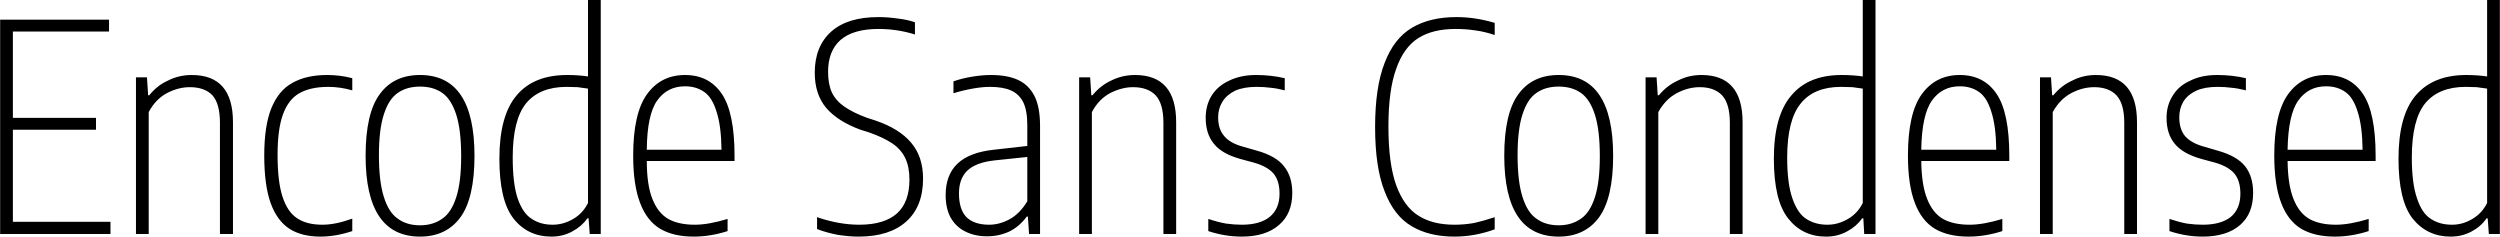 <svg xmlns="http://www.w3.org/2000/svg" viewBox="0.795 -8.08 86.33 8.17"><path d="M1.24-3.60L1.24-0.42L4.61-0.42L4.61 0L0.80 0L0.80-7.40L4.56-7.40L4.56-6.99L1.24-6.99L1.24-4.01L4.11-4.01L4.11-3.60L1.24-3.60ZM5.49 0L5.49-5.41L5.87-5.41L5.91-4.79L5.95-4.79Q6.22-5.13 6.60-5.30Q6.97-5.49 7.42-5.49L7.42-5.49Q8.84-5.49 8.84-3.86L8.84-3.86L8.84 0L8.39 0L8.39-3.84Q8.39-4.50 8.13-4.79Q7.86-5.07 7.35-5.07L7.35-5.07Q6.96-5.07 6.57-4.87Q6.17-4.66 5.93-4.21L5.93-4.21L5.93 0L5.49 0ZM11.86 0.09Q11.21 0.09 10.79-0.18Q10.36-0.46 10.14-1.07Q9.92-1.69 9.92-2.71L9.92-2.71Q9.92-3.72 10.16-4.33Q10.41-4.95 10.88-5.21Q11.36-5.49 12.09-5.49L12.09-5.49Q12.54-5.49 12.96-5.38L12.96-5.38L12.96-4.96Q12.54-5.08 12.13-5.08L12.13-5.08Q11.52-5.08 11.13-4.86Q10.76-4.65 10.57-4.14Q10.38-3.63 10.38-2.73L10.38-2.73Q10.38-1.81 10.55-1.29Q10.72-0.76 11.06-0.54Q11.39-0.32 11.93-0.32L11.93-0.32Q12.38-0.32 12.96-0.53L12.96-0.53L12.96-0.10Q12.39 0.09 11.86 0.09L11.86 0.09ZM15.30 0.09Q13.42 0.09 13.42-2.70L13.42-2.70Q13.42-4.17 13.91-4.83Q14.39-5.49 15.30-5.49L15.30-5.49Q17.18-5.49 17.18-2.70L17.18-2.70Q17.18-1.24 16.69-0.57Q16.20 0.09 15.30 0.09L15.30 0.09ZM15.30-0.30Q15.75-0.30 16.07-0.53Q16.38-0.74 16.55-1.27Q16.72-1.79 16.72-2.68L16.72-2.68Q16.72-3.59 16.55-4.12Q16.38-4.65 16.07-4.87Q15.76-5.09 15.30-5.09L15.30-5.09Q14.84-5.09 14.53-4.87Q14.22-4.66 14.05-4.13Q13.88-3.61 13.88-2.72L13.88-2.72Q13.88-1.81 14.05-1.28Q14.22-0.74 14.53-0.53Q14.84-0.30 15.30-0.30L15.30-0.30ZM19.84 0.09Q19.02 0.09 18.53-0.53Q18.04-1.15 18.04-2.60L18.04-2.60Q18.04-4.08 18.63-4.78Q19.22-5.49 20.38-5.49L20.38-5.49Q20.76-5.49 21.10-5.44L21.10-5.44L21.10-8.08L21.54-8.08L21.54 0L21.16 0L21.12-0.54L21.08-0.54Q20.88-0.26 20.56-0.09Q20.24 0.09 19.84 0.09L19.84 0.09ZM19.88-0.32Q20.25-0.32 20.59-0.52Q20.92-0.71 21.10-1.07L21.10-1.07L21.10-5.02Q20.95-5.04 20.74-5.07Q20.52-5.08 20.36-5.08L20.36-5.08Q19.43-5.08 18.96-4.51Q18.50-3.94 18.50-2.64L18.50-2.64Q18.50-1.74 18.67-1.23Q18.85-0.71 19.16-0.52Q19.46-0.32 19.88-0.32L19.88-0.32ZM26.16-2.70L26.16-2.52L23.13-2.52Q23.13-1.70 23.32-1.22Q23.51-0.73 23.87-0.52Q24.23-0.32 24.79-0.32L24.79-0.32Q25.26-0.32 25.92-0.52L25.92-0.52L25.92-0.10Q25.33 0.09 24.75 0.09L24.75 0.09Q24.05 0.09 23.59-0.18Q23.13-0.46 22.90-1.07Q22.66-1.69 22.66-2.71L22.66-2.71Q22.66-4.17 23.14-4.83Q23.62-5.49 24.45-5.49L24.45-5.49Q25.28-5.49 25.72-4.84Q26.16-4.19 26.16-2.70L26.16-2.70ZM24.45-5.10Q23.84-5.10 23.49-4.61Q23.14-4.12 23.13-2.91L23.13-2.91L25.71-2.91Q25.70-3.73 25.54-4.22Q25.39-4.71 25.12-4.90Q24.84-5.10 24.45-5.10L24.45-5.10ZM30.45 0.09Q30.11 0.09 29.73 0.03Q29.35-0.04 29.01-0.17L29.01-0.17L29.01-0.58Q29.77-0.32 30.47-0.32L30.47-0.32Q31.33-0.32 31.77-0.71Q32.20-1.10 32.20-1.88L32.20-1.88Q32.20-2.31 32.06-2.61Q31.92-2.91 31.62-3.12Q31.31-3.33 30.80-3.51L30.80-3.51L30.51-3.60Q29.72-3.89 29.32-4.36Q28.93-4.83 28.93-5.57L28.93-5.57Q28.93-6.48 29.50-6.99Q30.06-7.49 31.13-7.49L31.13-7.49Q31.45-7.49 31.80-7.44Q32.14-7.40 32.39-7.31L32.39-7.31L32.39-6.89Q31.78-7.08 31.13-7.08L31.13-7.08Q30.26-7.08 29.82-6.70Q29.39-6.32 29.39-5.60L29.39-5.60Q29.39-5.18 29.52-4.89Q29.66-4.60 29.95-4.40Q30.25-4.19 30.74-4.01L30.74-4.01L31.02-3.92Q31.85-3.64 32.26-3.15Q32.67-2.67 32.67-1.91L32.67-1.91Q32.67-0.95 32.09-0.43Q31.51 0.09 30.45 0.09L30.45 0.09ZM35.02-5.49Q35.58-5.49 35.95-5.32Q36.32-5.15 36.52-4.76Q36.71-4.38 36.71-3.73L36.71-3.73L36.71 0L36.33 0L36.29-0.60L36.25-0.60Q36.01-0.27 35.66-0.09Q35.30 0.08 34.88 0.08L34.88 0.08Q34.45 0.08 34.12-0.09Q33.80-0.25 33.62-0.57Q33.45-0.89 33.45-1.34L33.45-1.34Q33.45-2.04 33.86-2.43Q34.27-2.82 35.12-2.91L35.12-2.91L36.27-3.04L36.27-3.75Q36.27-4.26 36.13-4.55Q35.98-4.84 35.70-4.96Q35.42-5.08 34.98-5.08L34.98-5.08Q34.71-5.08 34.38-5.02Q34.04-4.96 33.72-4.86L33.72-4.86L33.72-5.27Q33.99-5.37 34.35-5.43Q34.70-5.49 35.02-5.49L35.02-5.49ZM34.95-0.32Q35.31-0.32 35.66-0.51Q36.01-0.70 36.27-1.13L36.27-1.13L36.27-2.66L35.13-2.54Q34.50-2.47 34.20-2.19Q33.91-1.91 33.91-1.40L33.91-1.40Q33.91-0.85 34.17-0.58Q34.44-0.32 34.95-0.32L34.95-0.32ZM38.06 0L38.06-5.41L38.44-5.41L38.48-4.79L38.52-4.79Q38.80-5.13 39.17-5.30Q39.55-5.49 39.99-5.49L39.99-5.49Q41.41-5.49 41.41-3.86L41.41-3.86L41.41 0L40.97 0L40.97-3.84Q40.97-4.50 40.70-4.79Q40.43-5.07 39.92-5.07L39.92-5.07Q39.54-5.07 39.14-4.87Q38.74-4.66 38.50-4.21L38.50-4.21L38.50 0L38.06 0ZM43.68 0.09Q43.09 0.09 42.52-0.10L42.52-0.10L42.52-0.52Q42.85-0.41 43.13-0.36Q43.41-0.32 43.68-0.32L43.68-0.32Q44.30-0.32 44.64-0.59Q44.98-0.87 44.98-1.39L44.98-1.39Q44.98-1.84 44.77-2.09Q44.56-2.33 44.11-2.46L44.11-2.46L43.63-2.59Q42.98-2.77 42.71-3.12Q42.43-3.46 42.43-4.01L42.43-4.01Q42.43-4.44 42.63-4.77Q42.84-5.11 43.23-5.29Q43.63-5.49 44.17-5.49L44.17-5.49Q44.68-5.49 45.16-5.38L45.16-5.38L45.16-4.96Q44.89-5.03 44.67-5.05Q44.45-5.08 44.18-5.08L44.18-5.08Q43.75-5.08 43.45-4.95Q43.16-4.81 43.01-4.57Q42.86-4.33 42.86-4.03L42.86-4.03Q42.86-3.62 43.07-3.38Q43.27-3.14 43.70-3.02L43.70-3.02L44.19-2.88Q44.87-2.69 45.14-2.33Q45.42-1.98 45.42-1.42L45.42-1.42Q45.42-0.70 44.96-0.31Q44.50 0.09 43.68 0.09L43.68 0.09ZM51.02 0.09Q50.14 0.09 49.54-0.27Q48.93-0.63 48.61-1.47Q48.28-2.30 48.28-3.69L48.28-3.69Q48.28-5.07 48.61-5.91Q48.93-6.75 49.55-7.12Q50.17-7.49 51.09-7.49L51.09-7.49Q51.74-7.49 52.41-7.29L52.41-7.29L52.41-6.87Q52.06-6.99 51.74-7.03Q51.42-7.08 51.06-7.08L51.06-7.08Q50.28-7.08 49.78-6.77Q49.27-6.45 49.01-5.71Q48.74-4.97 48.74-3.71L48.74-3.71Q48.74-2.43 49.01-1.68Q49.28-0.94 49.78-0.63Q50.27-0.32 51.02-0.32L51.02-0.32Q51.37-0.32 51.70-0.38Q52.02-0.45 52.41-0.58L52.41-0.58L52.41-0.16Q51.72 0.09 51.02 0.09L51.02 0.09ZM54.62 0.09Q52.74 0.09 52.74-2.70L52.74-2.70Q52.74-4.17 53.23-4.83Q53.71-5.49 54.62-5.49L54.62-5.49Q56.50-5.49 56.50-2.70L56.50-2.70Q56.50-1.24 56.01-0.57Q55.52 0.09 54.62 0.09L54.62 0.09ZM54.62-0.30Q55.07-0.30 55.39-0.53Q55.70-0.74 55.87-1.27Q56.04-1.79 56.04-2.68L56.04-2.68Q56.04-3.59 55.87-4.12Q55.70-4.65 55.39-4.87Q55.08-5.09 54.62-5.09L54.62-5.09Q54.16-5.09 53.85-4.87Q53.54-4.66 53.37-4.13Q53.20-3.61 53.20-2.72L53.20-2.72Q53.20-1.81 53.37-1.28Q53.54-0.74 53.85-0.53Q54.16-0.30 54.62-0.30L54.62-0.30ZM57.62 0L57.62-5.41L58.00-5.41L58.04-4.79L58.08-4.79Q58.36-5.13 58.74-5.30Q59.11-5.49 59.55-5.49L59.55-5.49Q60.97-5.49 60.97-3.86L60.97-3.86L60.97 0L60.53 0L60.53-3.84Q60.53-4.50 60.26-4.79Q59.99-5.07 59.49-5.07L59.49-5.07Q59.10-5.07 58.71-4.87Q58.31-4.66 58.06-4.21L58.06-4.21L58.06 0L57.62 0ZM63.85 0.09Q63.04 0.09 62.55-0.53Q62.05-1.15 62.05-2.60L62.05-2.60Q62.05-4.08 62.65-4.78Q63.24-5.49 64.39-5.49L64.39-5.49Q64.78-5.49 65.12-5.44L65.12-5.44L65.12-8.08L65.56-8.08L65.56 0L65.17 0L65.14-0.54L65.10-0.54Q64.90-0.26 64.58-0.09Q64.26 0.09 63.85 0.09L63.85 0.09ZM63.90-0.32Q64.27-0.32 64.61-0.52Q64.94-0.71 65.12-1.07L65.12-1.07L65.12-5.02Q64.97-5.04 64.76-5.07Q64.54-5.08 64.37-5.08L64.37-5.08Q63.44-5.08 62.98-4.51Q62.51-3.94 62.51-2.64L62.51-2.64Q62.51-1.74 62.69-1.23Q62.87-0.71 63.17-0.52Q63.48-0.32 63.90-0.32L63.90-0.32ZM70.18-2.70L70.18-2.52L67.14-2.52Q67.15-1.70 67.34-1.22Q67.53-0.73 67.89-0.52Q68.25-0.32 68.81-0.32L68.81-0.32Q69.28-0.32 69.94-0.52L69.94-0.52L69.94-0.10Q69.35 0.09 68.77 0.09L68.77 0.09Q68.07 0.09 67.61-0.18Q67.15-0.46 66.92-1.07Q66.68-1.69 66.68-2.71L66.68-2.71Q66.68-4.17 67.16-4.83Q67.64-5.49 68.47-5.49L68.47-5.49Q69.30-5.49 69.74-4.84Q70.18-4.19 70.18-2.70L70.18-2.70ZM68.47-5.10Q67.86-5.10 67.51-4.61Q67.16-4.12 67.14-2.91L67.14-2.91L69.73-2.91Q69.72-3.73 69.56-4.22Q69.41-4.71 69.14-4.90Q68.86-5.10 68.47-5.10L68.47-5.10ZM71.24 0L71.24-5.41L71.62-5.41L71.66-4.79L71.70-4.79Q71.98-5.13 72.36-5.30Q72.73-5.49 73.17-5.49L73.17-5.49Q74.59-5.49 74.59-3.86L74.59-3.86L74.59 0L74.15 0L74.15-3.84Q74.15-4.50 73.88-4.79Q73.61-5.07 73.11-5.07L73.11-5.07Q72.72-5.07 72.33-4.87Q71.93-4.66 71.68-4.21L71.68-4.21L71.68 0L71.24 0ZM76.86 0.09Q76.28 0.09 75.71-0.10L75.71-0.10L75.71-0.52Q76.04-0.41 76.31-0.36Q76.59-0.32 76.86-0.32L76.86-0.32Q77.49-0.32 77.83-0.59Q78.16-0.87 78.16-1.39L78.16-1.39Q78.16-1.84 77.95-2.09Q77.74-2.33 77.30-2.46L77.30-2.46L76.82-2.59Q76.17-2.77 75.89-3.12Q75.61-3.46 75.61-4.01L75.61-4.01Q75.61-4.44 75.82-4.77Q76.02-5.11 76.42-5.29Q76.81-5.49 77.36-5.49L77.36-5.49Q77.87-5.49 78.35-5.38L78.35-5.38L78.35-4.96Q78.08-5.03 77.85-5.05Q77.63-5.08 77.37-5.08L77.37-5.08Q76.93-5.08 76.64-4.95Q76.34-4.81 76.19-4.57Q76.05-4.33 76.05-4.03L76.05-4.03Q76.05-3.62 76.25-3.38Q76.46-3.14 76.89-3.02L76.89-3.02L77.37-2.88Q78.05-2.69 78.33-2.33Q78.60-1.98 78.60-1.42L78.60-1.42Q78.60-0.70 78.15-0.31Q77.69 0.09 76.86 0.09L76.86 0.09ZM82.83-2.70L82.83-2.52L79.79-2.52Q79.80-1.70 79.99-1.22Q80.18-0.73 80.54-0.52Q80.90-0.32 81.46-0.32L81.46-0.32Q81.93-0.32 82.59-0.52L82.59-0.52L82.59-0.10Q82.00 0.09 81.42 0.09L81.42 0.09Q80.72 0.09 80.26-0.18Q79.80-0.46 79.57-1.07Q79.33-1.69 79.33-2.71L79.33-2.71Q79.33-4.17 79.81-4.83Q80.29-5.49 81.12-5.49L81.12-5.49Q81.95-5.49 82.39-4.84Q82.83-4.19 82.83-2.70L82.83-2.70ZM81.12-5.10Q80.51-5.10 80.16-4.61Q79.81-4.12 79.79-2.91L79.79-2.91L82.38-2.91Q82.37-3.73 82.21-4.22Q82.06-4.71 81.79-4.90Q81.51-5.10 81.12-5.10L81.12-5.10ZM85.42 0.09Q84.61 0.09 84.11-0.53Q83.62-1.15 83.62-2.60L83.62-2.60Q83.62-4.08 84.21-4.78Q84.81-5.49 85.96-5.49L85.96-5.49Q86.34-5.49 86.68-5.44L86.68-5.44L86.68-8.08L87.12-8.08L87.12 0L86.74 0L86.70-0.54L86.66-0.54Q86.47-0.26 86.15-0.09Q85.82 0.09 85.42 0.09L85.42 0.09ZM85.47-0.32Q85.84-0.32 86.17-0.52Q86.50-0.71 86.68-1.07L86.68-1.07L86.68-5.02Q86.54-5.04 86.32-5.07Q86.11-5.08 85.94-5.08L85.94-5.08Q85.01-5.08 84.54-4.51Q84.08-3.94 84.08-2.64L84.08-2.64Q84.08-1.74 84.26-1.23Q84.43-0.71 84.74-0.52Q85.04-0.32 85.47-0.32L85.47-0.32Z"/></svg>